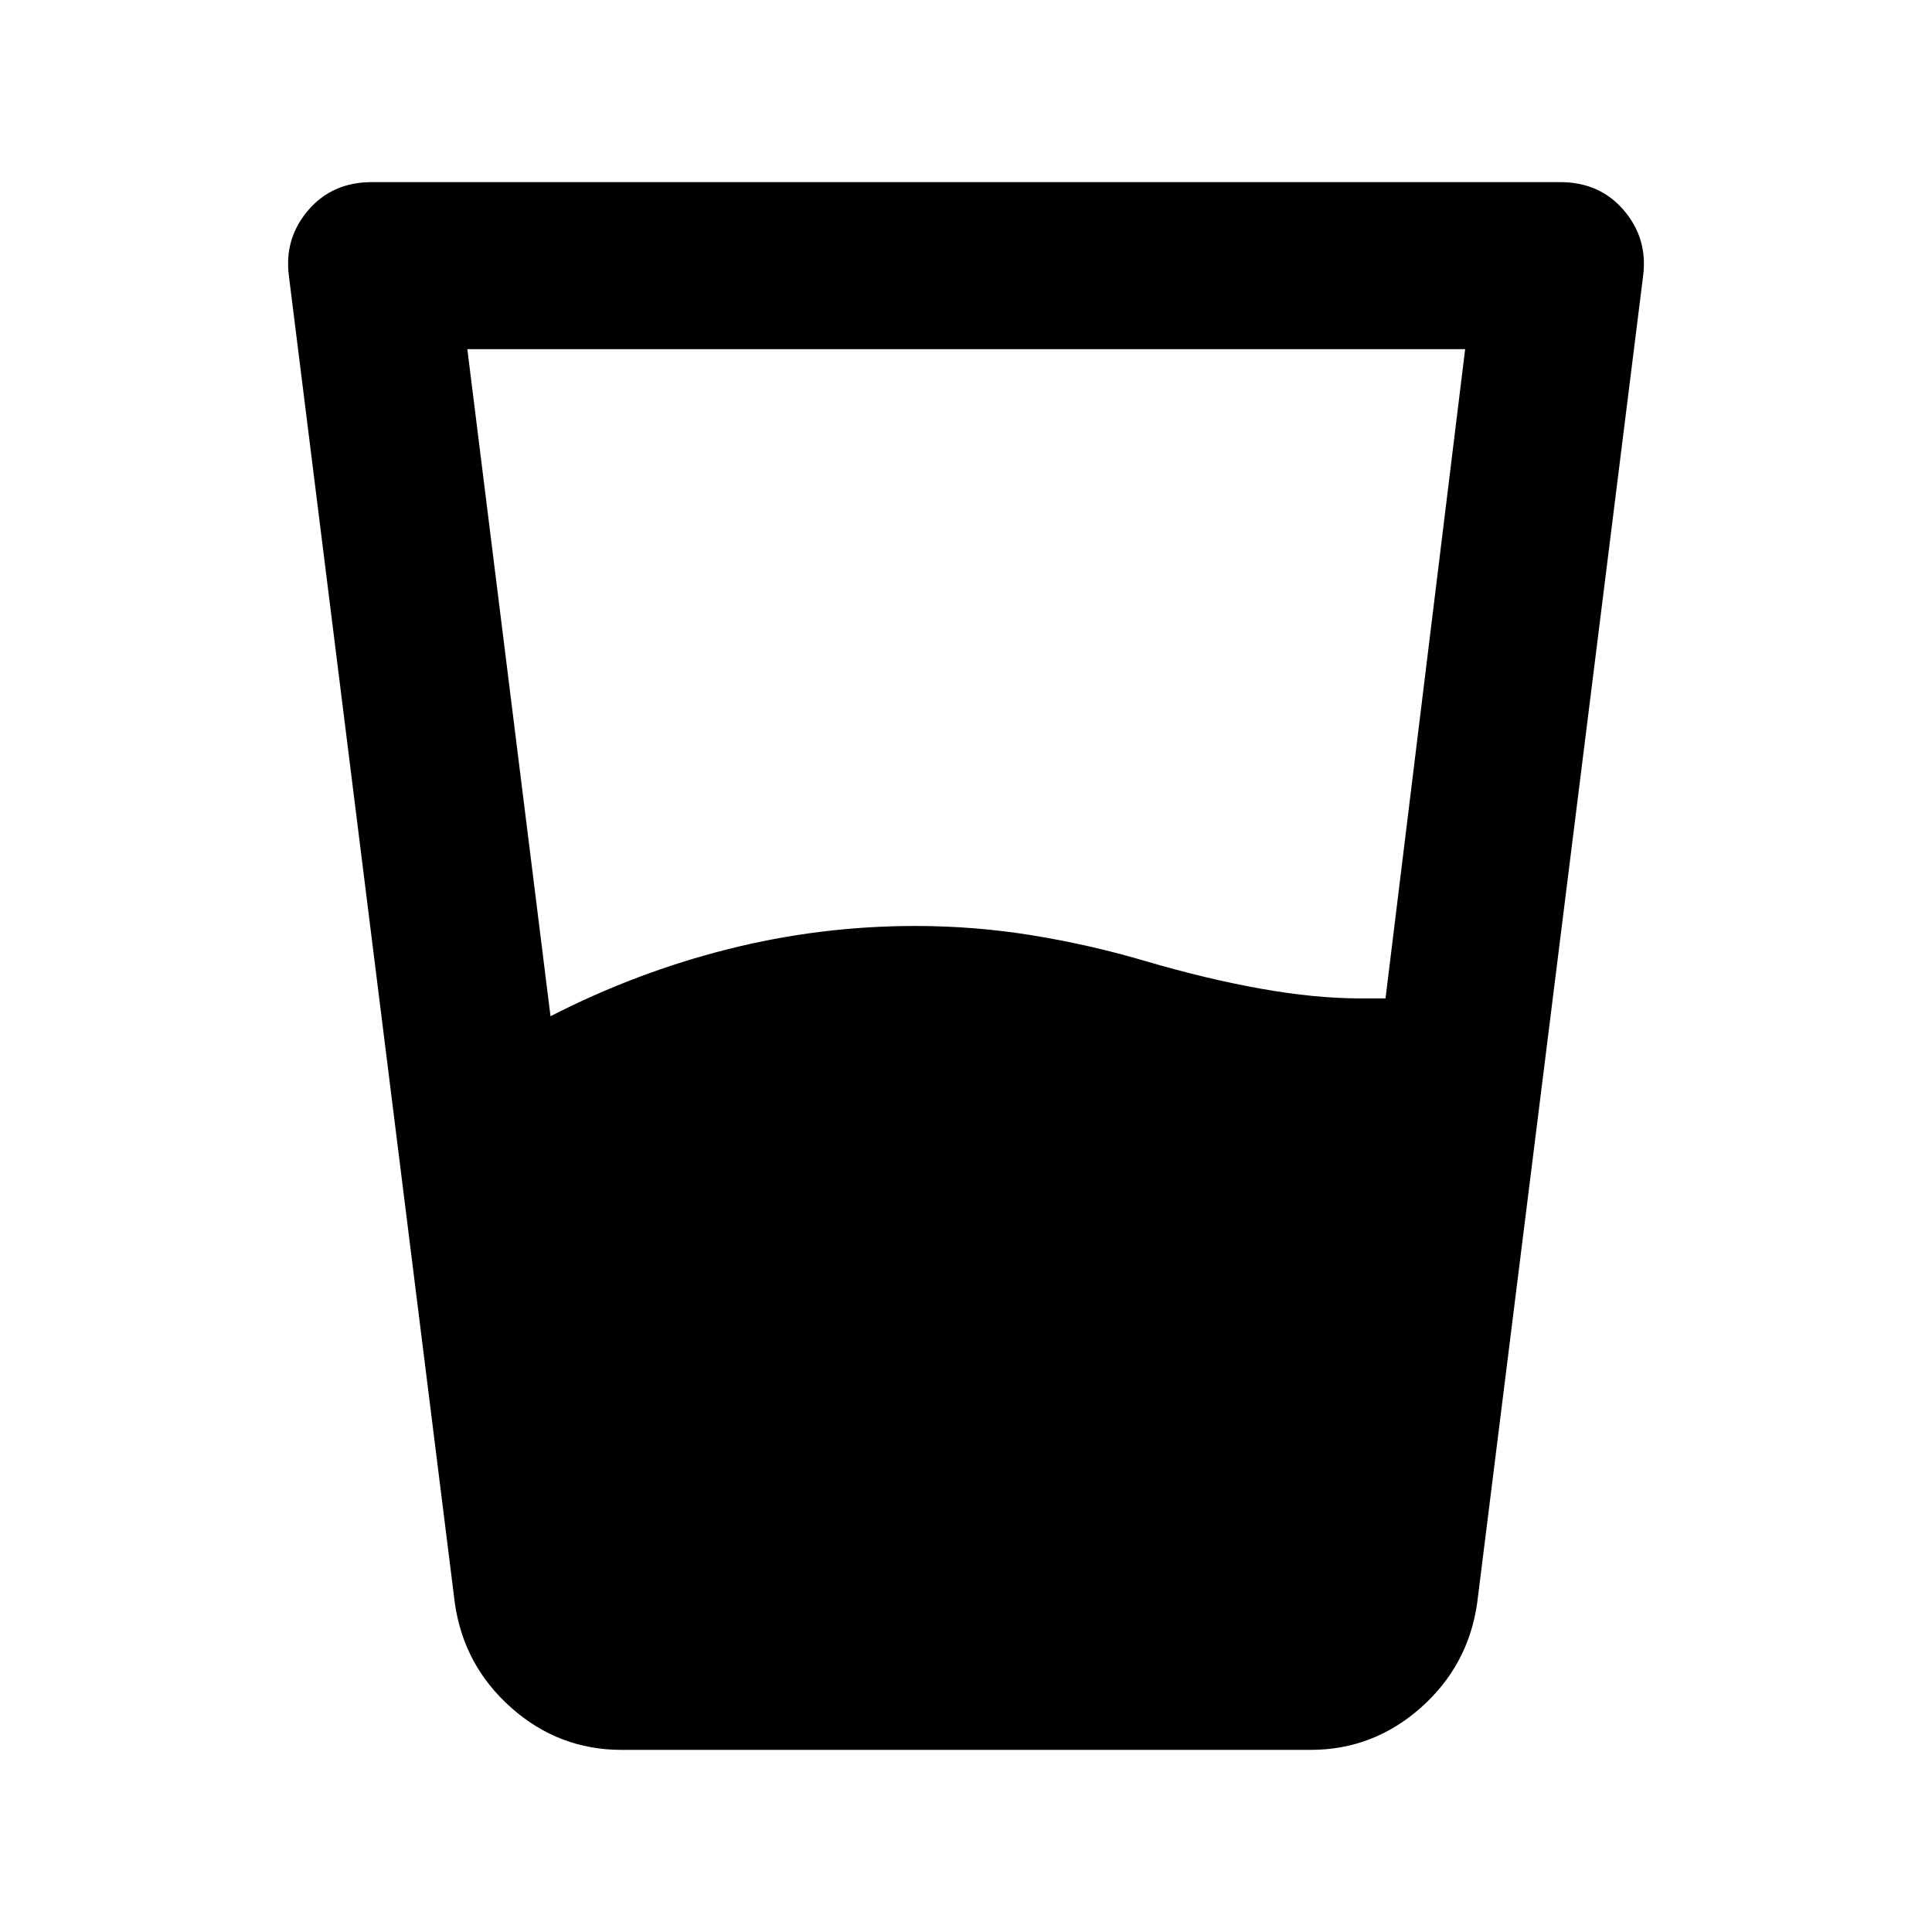 <svg xmlns="http://www.w3.org/2000/svg" height="20" viewBox="0 96 960 960" width="20"><path d="M273.544 600.956q42.521-21.804 88.206-33.326 45.685-11.521 93.011-11.521 29.478 0 57.956 4.619 28.479 4.62 55.718 12.62 30.522 9 57.782 13.88 27.261 4.881 49.783 4.881h12.456L728.022 269.5H232.218l41.326 331.456ZM308.783 965.5q-31.066 0-54.674-20.87-23.609-20.869-28.087-51.934L143.5 232.717q-2.239-18.391 9.696-32.304Q165.13 186.5 184.761 186.5h590.478q19.631 0 31.565 13.913 11.935 13.913 9.696 32.304l-82.522 659.979q-4.478 31.065-28.087 51.934-23.608 20.87-54.674 20.87H308.783Z"/></svg>